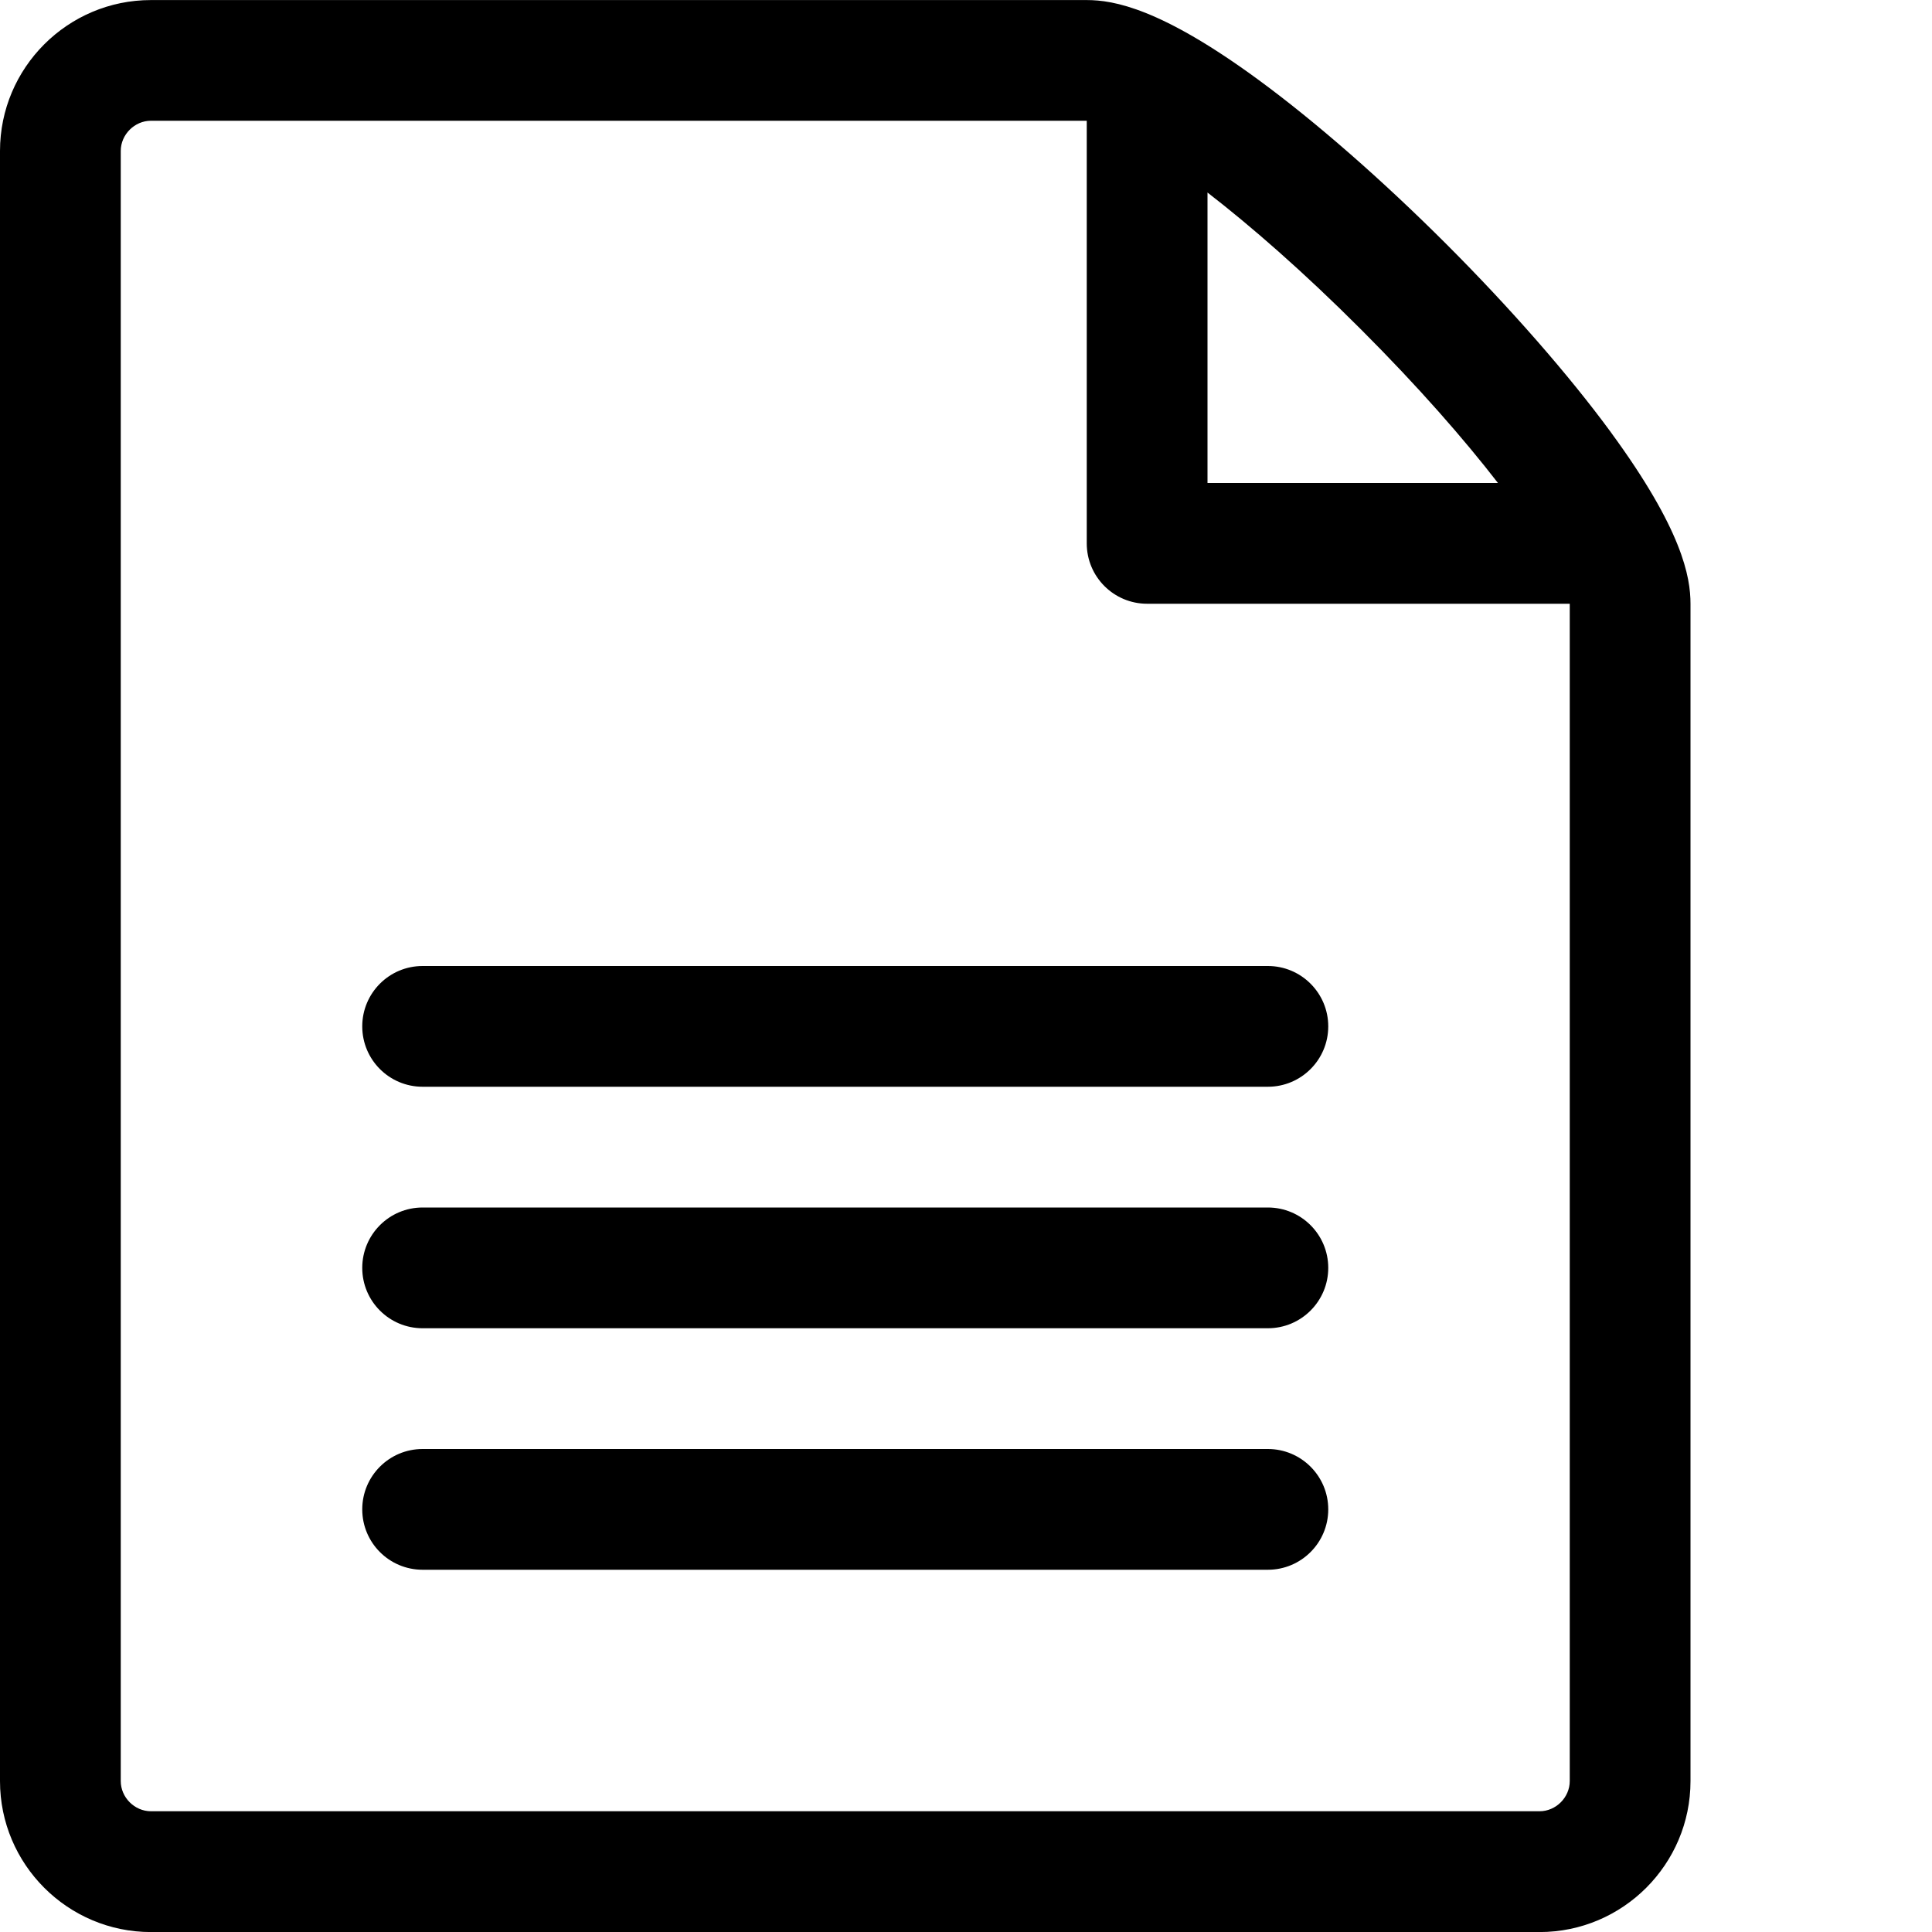 <!-- Generated by IcoMoon.io -->
<svg version="1.1" xmlns="http://www.w3.org/2000/svg" width="32" height="32" viewBox="0 0 32 32" aria-label="file">
<path d="M26.681 7.159c-0.695-0.947-1.662-2.053-2.724-3.115s-2.169-2.030-3.116-2.724c-1.611-1.181-2.393-1.319-2.841-1.319h-15.5c-1.379 0-2.5 1.121-2.5 2.5v27c0 1.378 1.121 2.5 2.5 2.5h23c1.378 0 2.5-1.122 2.5-2.5v-19.5c0-0.447-0.137-1.229-1.319-2.841zM22.543 5.457c0.959 0.959 1.712 1.824 2.268 2.543h-4.811v-4.811c0.718 0.555 1.584 1.308 2.543 2.268zM26 29.5c0 0.271-0.229 0.5-0.5 0.5h-23c-0.271 0-0.5-0.229-0.5-0.5v-27c0-0.271 0.229-0.5 0.5-0.5 0 0 15.498 0 15.5 0v7c0 0.553 0.448 1 1 1h7v19.5z"></path>
<path d="M21 26h-14c-0.553 0-1-0.448-1-1s0.447-1 1-1h14c0.552 0 1 0.448 1 1s-0.448 1-1 1z"></path>
<path d="M21 22h-14c-0.553 0-1-0.448-1-1s0.447-1 1-1h14c0.552 0 1 0.448 1 1s-0.448 1-1 1z"></path>
<path d="M21 18h-14c-0.553 0-1-0.448-1-1s0.447-1 1-1h14c0.552 0 1 0.448 1 1s-0.448 1-1 1z"></path>
</svg>
